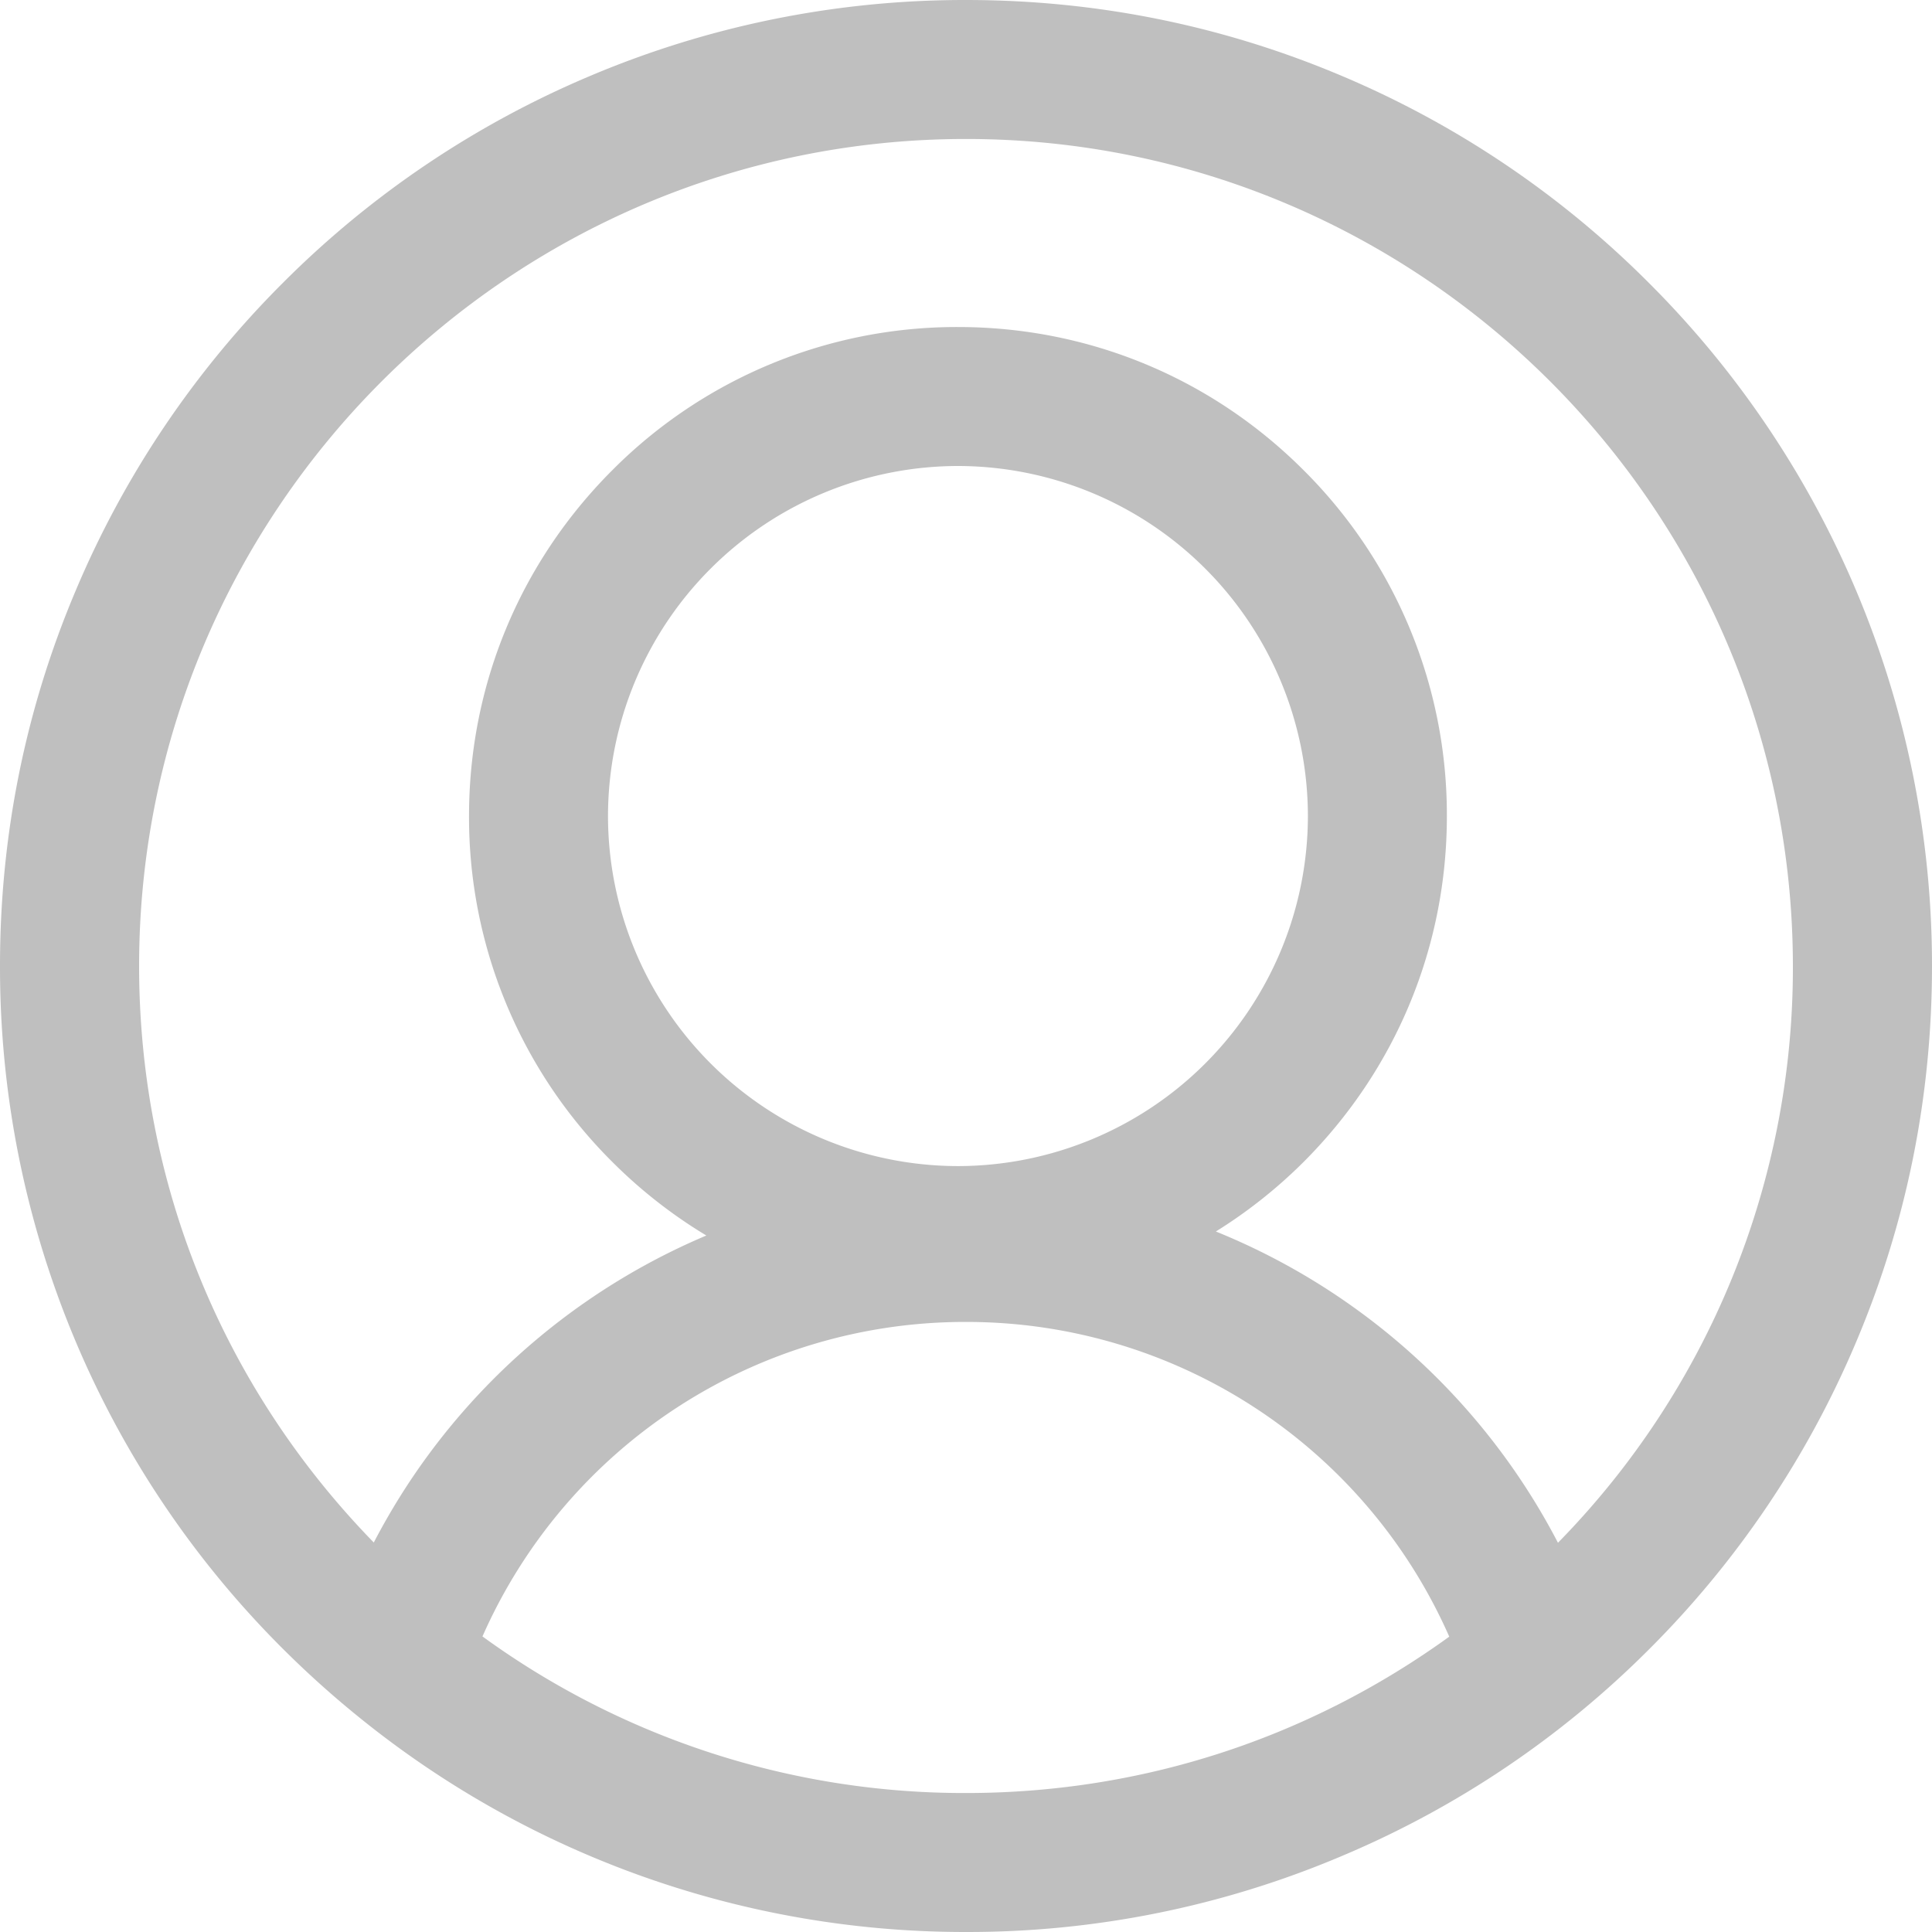 <?xml version="1.0" standalone="no"?><!DOCTYPE svg PUBLIC "-//W3C//DTD SVG 1.1//EN" "http://www.w3.org/Graphics/SVG/1.1/DTD/svg11.dtd"><svg t="1590311851272" class="icon" viewBox="0 0 1024 1024" version="1.1" xmlns="http://www.w3.org/2000/svg" p-id="6153" xmlns:xlink="http://www.w3.org/1999/xlink" width="200" height="200"><defs><style type="text/css"></style></defs><path d="M507.733 246.989a185.719 185.719 0 0 0-185.48 185.548 185.719 185.719 0 0 0 185.48 185.514 185.719 185.719 0 0 0 185.48-185.514 185.719 185.719 0 0 0-185.48-185.548m136.738 405.742a354.44 354.44 0 0 1 181.282 164.966A435.097 435.097 0 0 0 950.271 512C950.135 270.302 753.561 73.66 512 73.66 270.336 73.66 73.729 270.268 73.729 512c0 114.927 44.134 223.163 124.382 305.561 8.431-16.179 18.057-31.676 28.672-46.114a354.338 354.338 0 0 1 147.592-116.599 260.164 260.164 0 0 1-49.869-39.048 257.536 257.536 0 0 1-75.912-183.296c0-69.222 26.965-134.314 75.912-183.262a257.433 257.433 0 0 1 183.227-75.912c69.222 0 134.314 26.965 183.227 75.912a257.536 257.536 0 0 1 75.912 183.296c0 69.222-26.965 134.314-75.912 183.296a260.778 260.778 0 0 1-46.49 36.864M255.693 867.327A434.107 434.107 0 0 0 512 950.339c92.672 0 181.145-28.672 256.136-82.876a279.552 279.552 0 0 0-256.239-166.809 279.552 279.552 0 0 0-256.17 166.673M512 1023.999a509.78 509.78 0 0 1-322.047-114.108 520.498 520.498 0 0 1-39.936-35.908A509.78 509.78 0 0 1 0.001 512c-0.034-69.188 13.517-136.26 40.277-199.338a509.951 509.951 0 0 1 109.67-162.747A509.644 509.644 0 0 1 312.696 40.278 509.473 509.473 0 0 1 512 0.001c69.188 0 136.192 13.551 199.304 40.277a509.746 509.746 0 0 1 162.713 109.738A511.112 511.112 0 0 1 1023.999 512.102c0 69.188-13.551 136.26-40.277 199.338a510.088 510.088 0 0 1-109.704 162.747 509.03 509.03 0 0 1-162.816 109.534A507.562 507.562 0 0 1 512 1023.999" p-id="6154" fill="#bfbfbf"></path></svg>